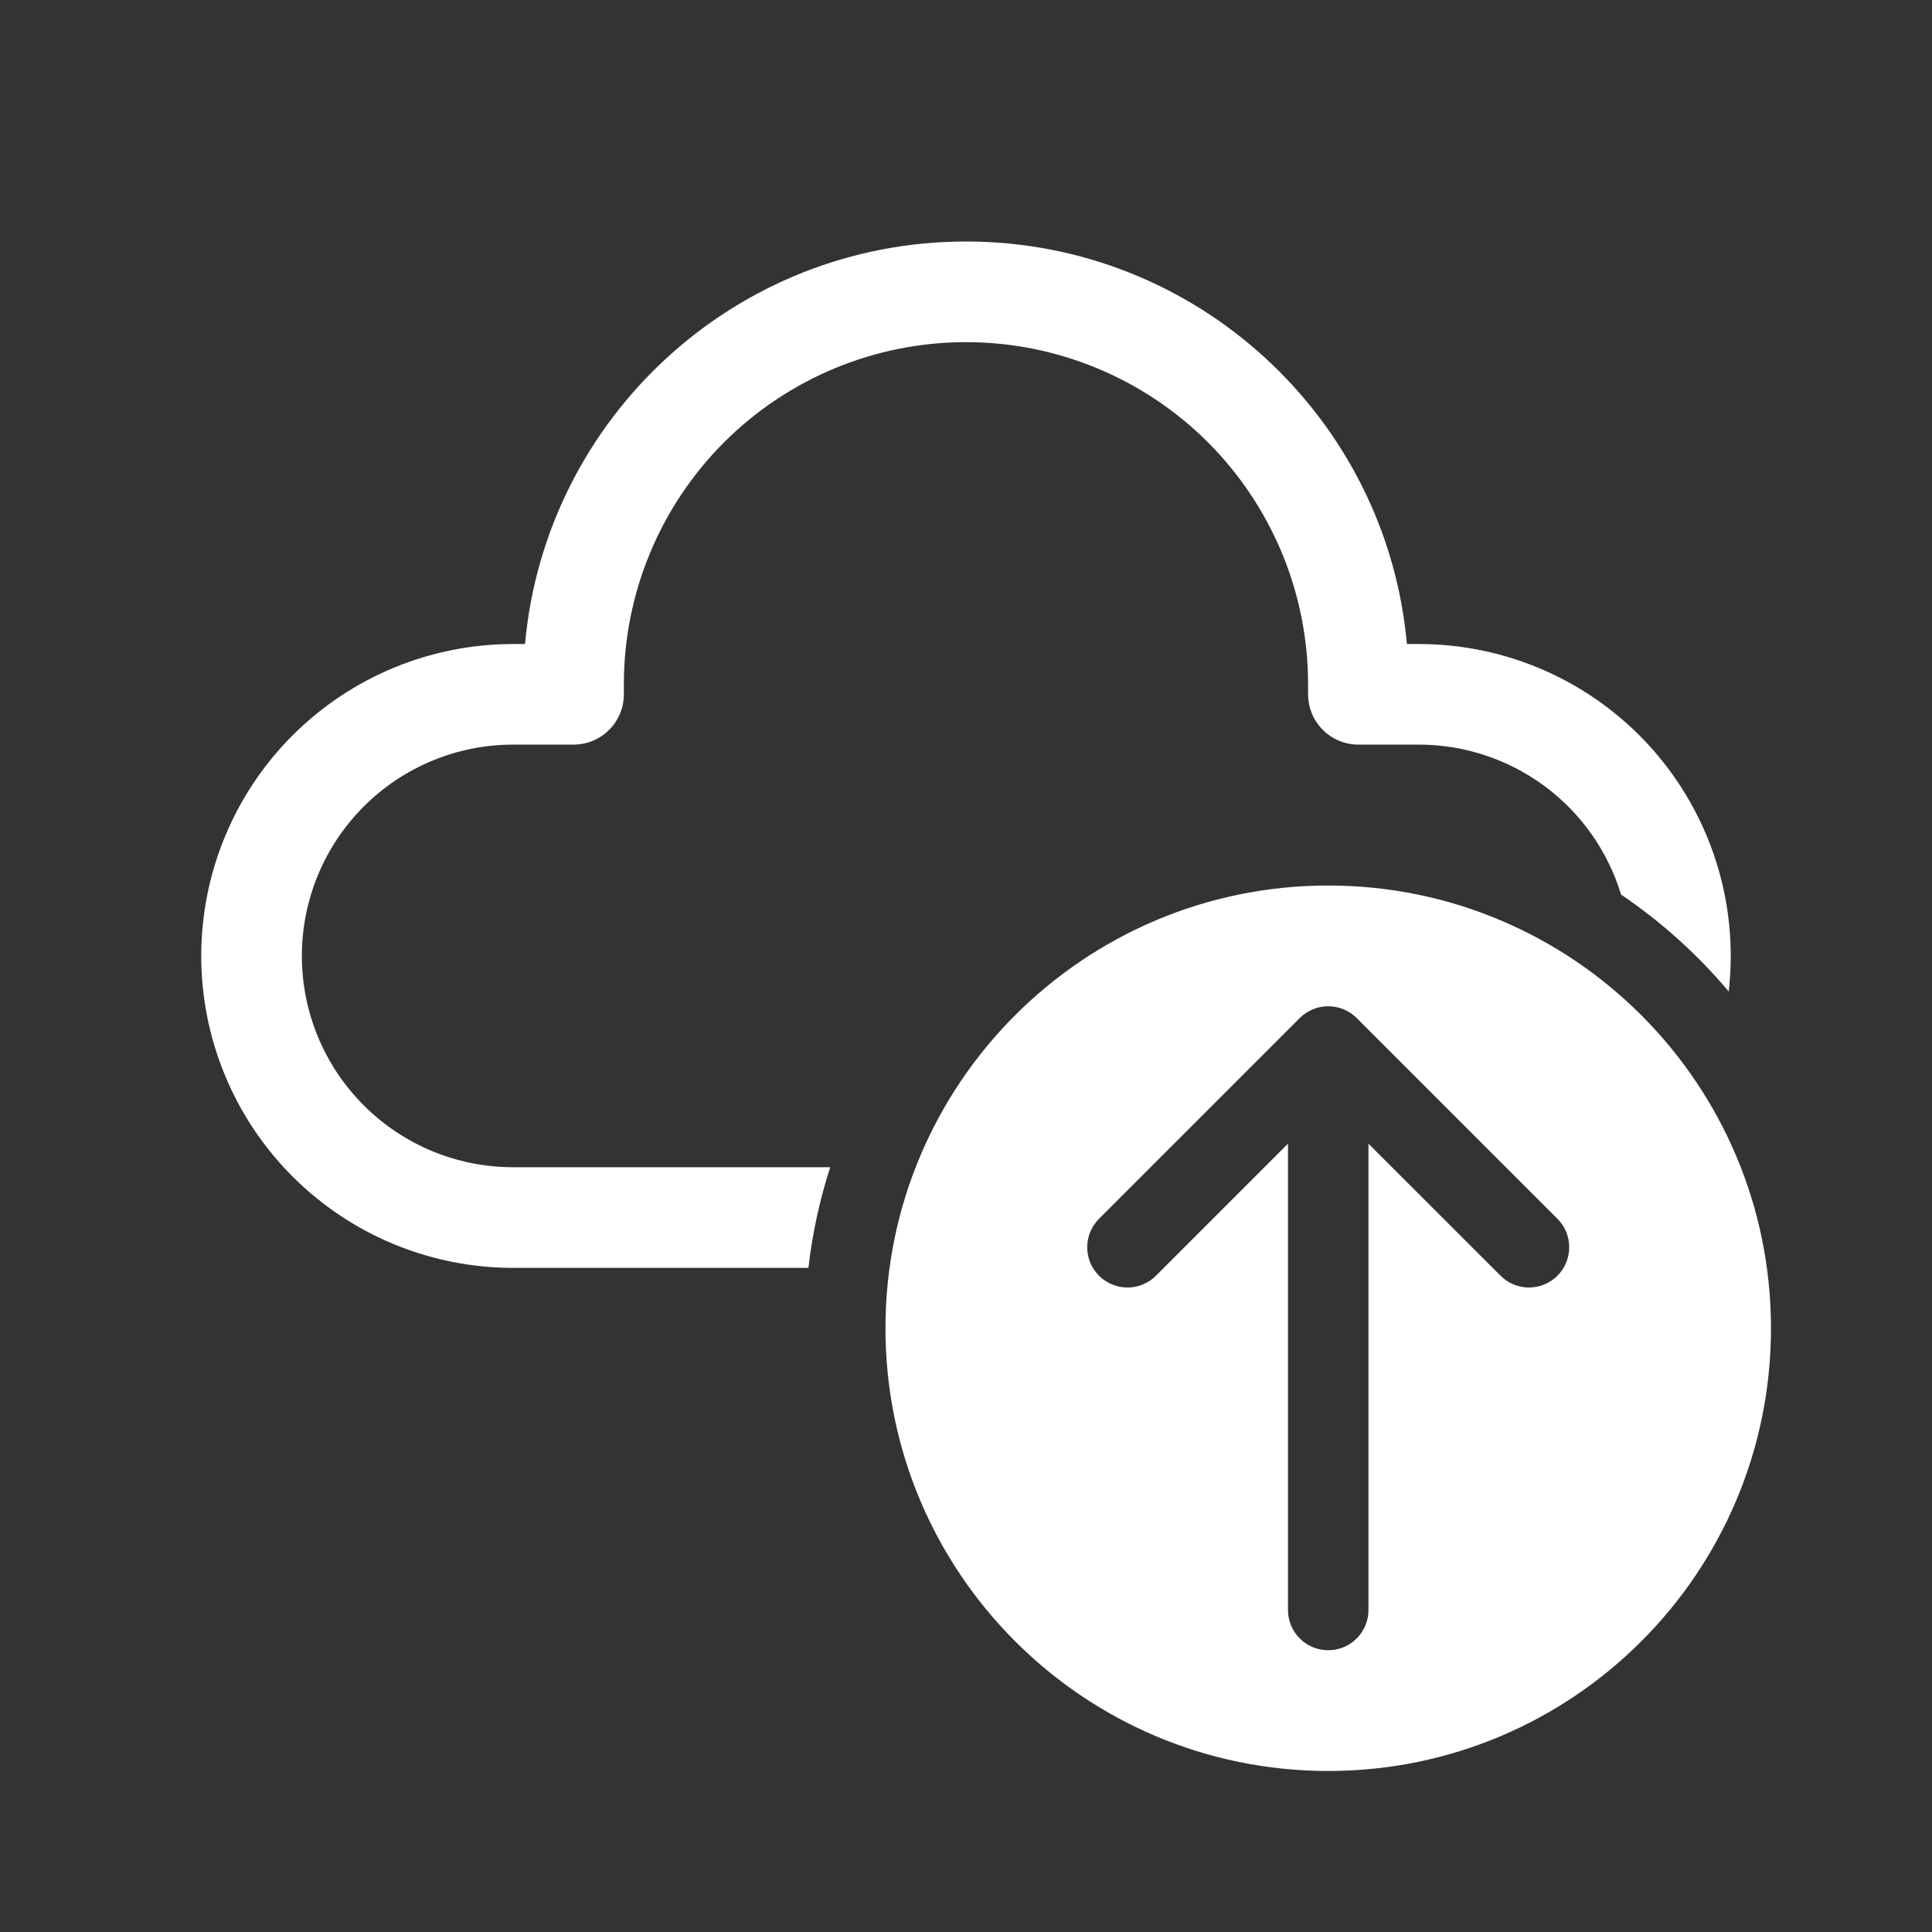 <svg width="32" height="32" viewBox="0 0 32 32" fill="none" xmlns="http://www.w3.org/2000/svg">
<rect x="0" y="0" width="32" height="32" fill="#333333" stroke="none"/>
<path d="M8.696 10.667C9.033 6.929 12.174 4 16 4C19.825 4 22.966 6.929 23.303 10.667H23.5C24.228 10.667 24.948 10.82 25.612 11.118C26.277 11.416 26.871 11.851 27.356 12.394C27.84 12.938 28.205 13.578 28.425 14.272C28.645 14.966 28.716 15.698 28.633 16.422C28.115 15.807 27.515 15.267 26.85 14.817C26.631 14.098 26.188 13.469 25.585 13.022C24.982 12.575 24.25 12.333 23.5 12.333H22.5C22.04 12.333 21.666 11.96 21.666 11.5V11.333C21.666 9.83 21.069 8.389 20.007 7.326C18.944 6.264 17.503 5.667 16 5.667C14.497 5.667 13.055 6.264 11.993 7.326C10.93 8.389 10.333 9.83 10.333 11.333V11.5C10.333 11.96 9.96 12.333 9.5 12.333H8.5C7.571 12.333 6.681 12.702 6.025 13.358C5.368 14.015 5 14.905 5 15.833C5 16.762 5.368 17.652 6.025 18.308C6.681 18.965 7.571 19.333 8.5 19.333H13.751C13.578 19.868 13.456 20.425 13.39 21H8.5C7.129 21 5.815 20.456 4.846 19.487C3.877 18.518 3.333 17.204 3.333 15.833C3.333 14.463 3.877 13.149 4.846 12.18C5.815 11.211 7.129 10.667 8.5 10.667H8.696ZM29.333 22C29.333 17.95 26.05 14.667 22 14.667C17.95 14.667 14.666 17.95 14.666 22C14.666 26.05 17.95 29.333 22 29.333C26.05 29.333 29.333 26.05 29.333 22ZM22 16.667C22.177 16.667 22.346 16.737 22.471 16.862L25.804 20.195C25.926 20.321 25.993 20.489 25.991 20.664C25.99 20.839 25.92 21.006 25.796 21.13C25.673 21.253 25.505 21.324 25.331 21.325C25.156 21.327 24.987 21.259 24.862 21.138L22.666 18.943V26.667C22.666 26.843 22.596 27.013 22.471 27.138C22.346 27.263 22.177 27.333 22 27.333C21.823 27.333 21.653 27.263 21.528 27.138C21.403 27.013 21.333 26.843 21.333 26.667V18.943L19.138 21.138C19.012 21.259 18.843 21.327 18.669 21.325C18.494 21.324 18.327 21.253 18.203 21.13C18.079 21.006 18.009 20.839 18.008 20.664C18.006 20.489 18.074 20.321 18.195 20.195L21.528 16.862C21.653 16.737 21.823 16.667 22 16.667Z" fill="white"/>
</svg>
